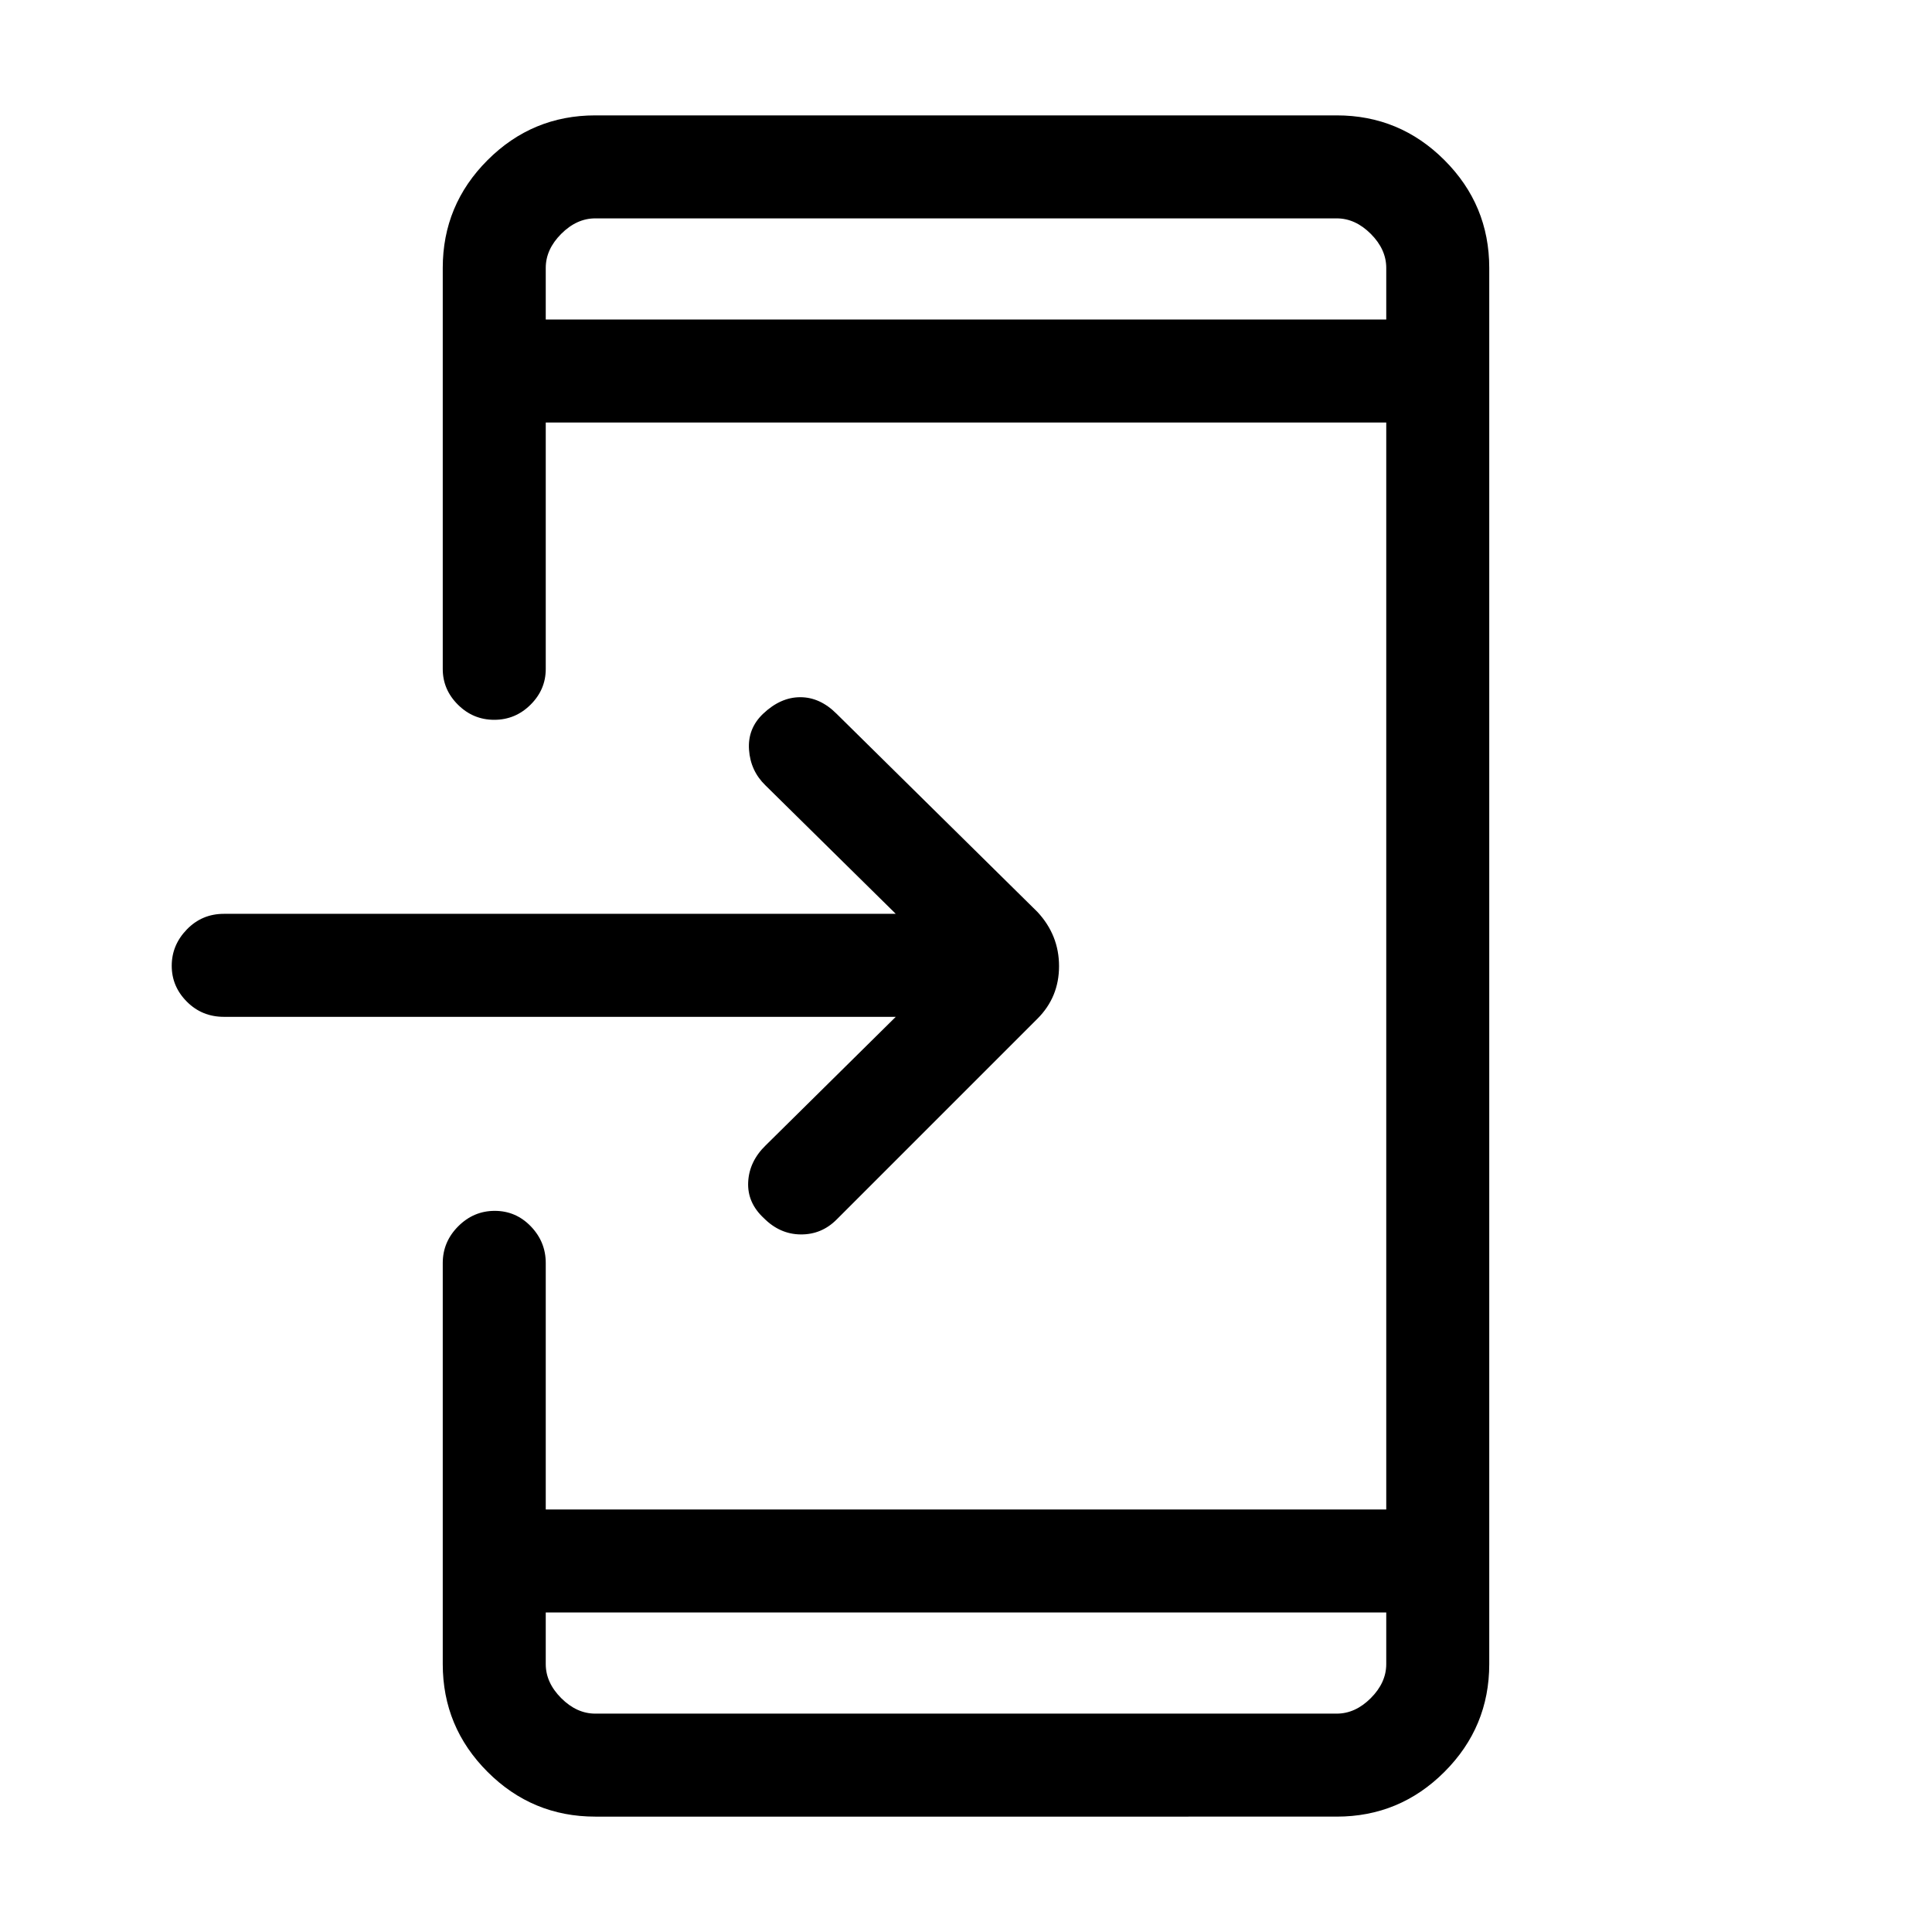 <svg xmlns="http://www.w3.org/2000/svg" height="40" viewBox="0 -960 960 960" width="40"><path d="M295.79-57.33q-31.3 0-53.54-22.25Q220-101.83 220-133.13v-199.28q0-10.53 7.67-18.23 7.67-7.69 18.17-7.69 10.49 0 17.92 7.69 7.42 7.7 7.42 18.23v122.46h417.64v-540.1H271.18v122.46q0 10.25-7.55 17.75-7.55 7.51-18.04 7.51-10.5 0-18.04-7.51-7.55-7.5-7.55-17.75v-199.28q0-31.3 22.25-53.55 22.24-22.25 53.54-22.25h368.42q31.3 0 53.54 22.25Q740-858.17 740-826.87v693.74q0 31.3-22.25 53.55-22.24 22.25-53.54 22.25H295.79Zm-24.61-101.44v25.64q0 9.23 7.69 16.93 7.69 7.69 16.92 7.69h368.42q9.23 0 16.92-7.69 7.69-7.7 7.69-16.93v-25.64H271.18ZM445.1-454.74H111.26q-10.9 0-18.41-7.54-7.52-7.54-7.52-17.83 0-10.3 7.52-18.06 7.51-7.75 18.41-7.75H445.1l-64.74-63.82q-7.46-7.22-8.18-17.74-.72-10.53 7.03-17.88 8.65-8.2 18.45-8.2 9.8 0 18.03 8.23l99.82 98.48q10.72 11.54 10.72 26.93 0 15.38-10.72 26.1L415.69-354q-7.46 7.46-17.79 7.38-10.34-.07-18.31-8.05-8.34-7.71-7.82-18 .51-10.28 8.74-18.25l64.59-63.82ZM271.18-801.23h417.64v-25.64q0-9.23-7.69-16.93-7.69-7.69-16.92-7.69H295.79q-9.23 0-16.92 7.69-7.69 7.7-7.69 16.93v25.64Zm0 0v-50.26V-801.23Zm0 642.46v50.26V-158.77Z"/></svg>
